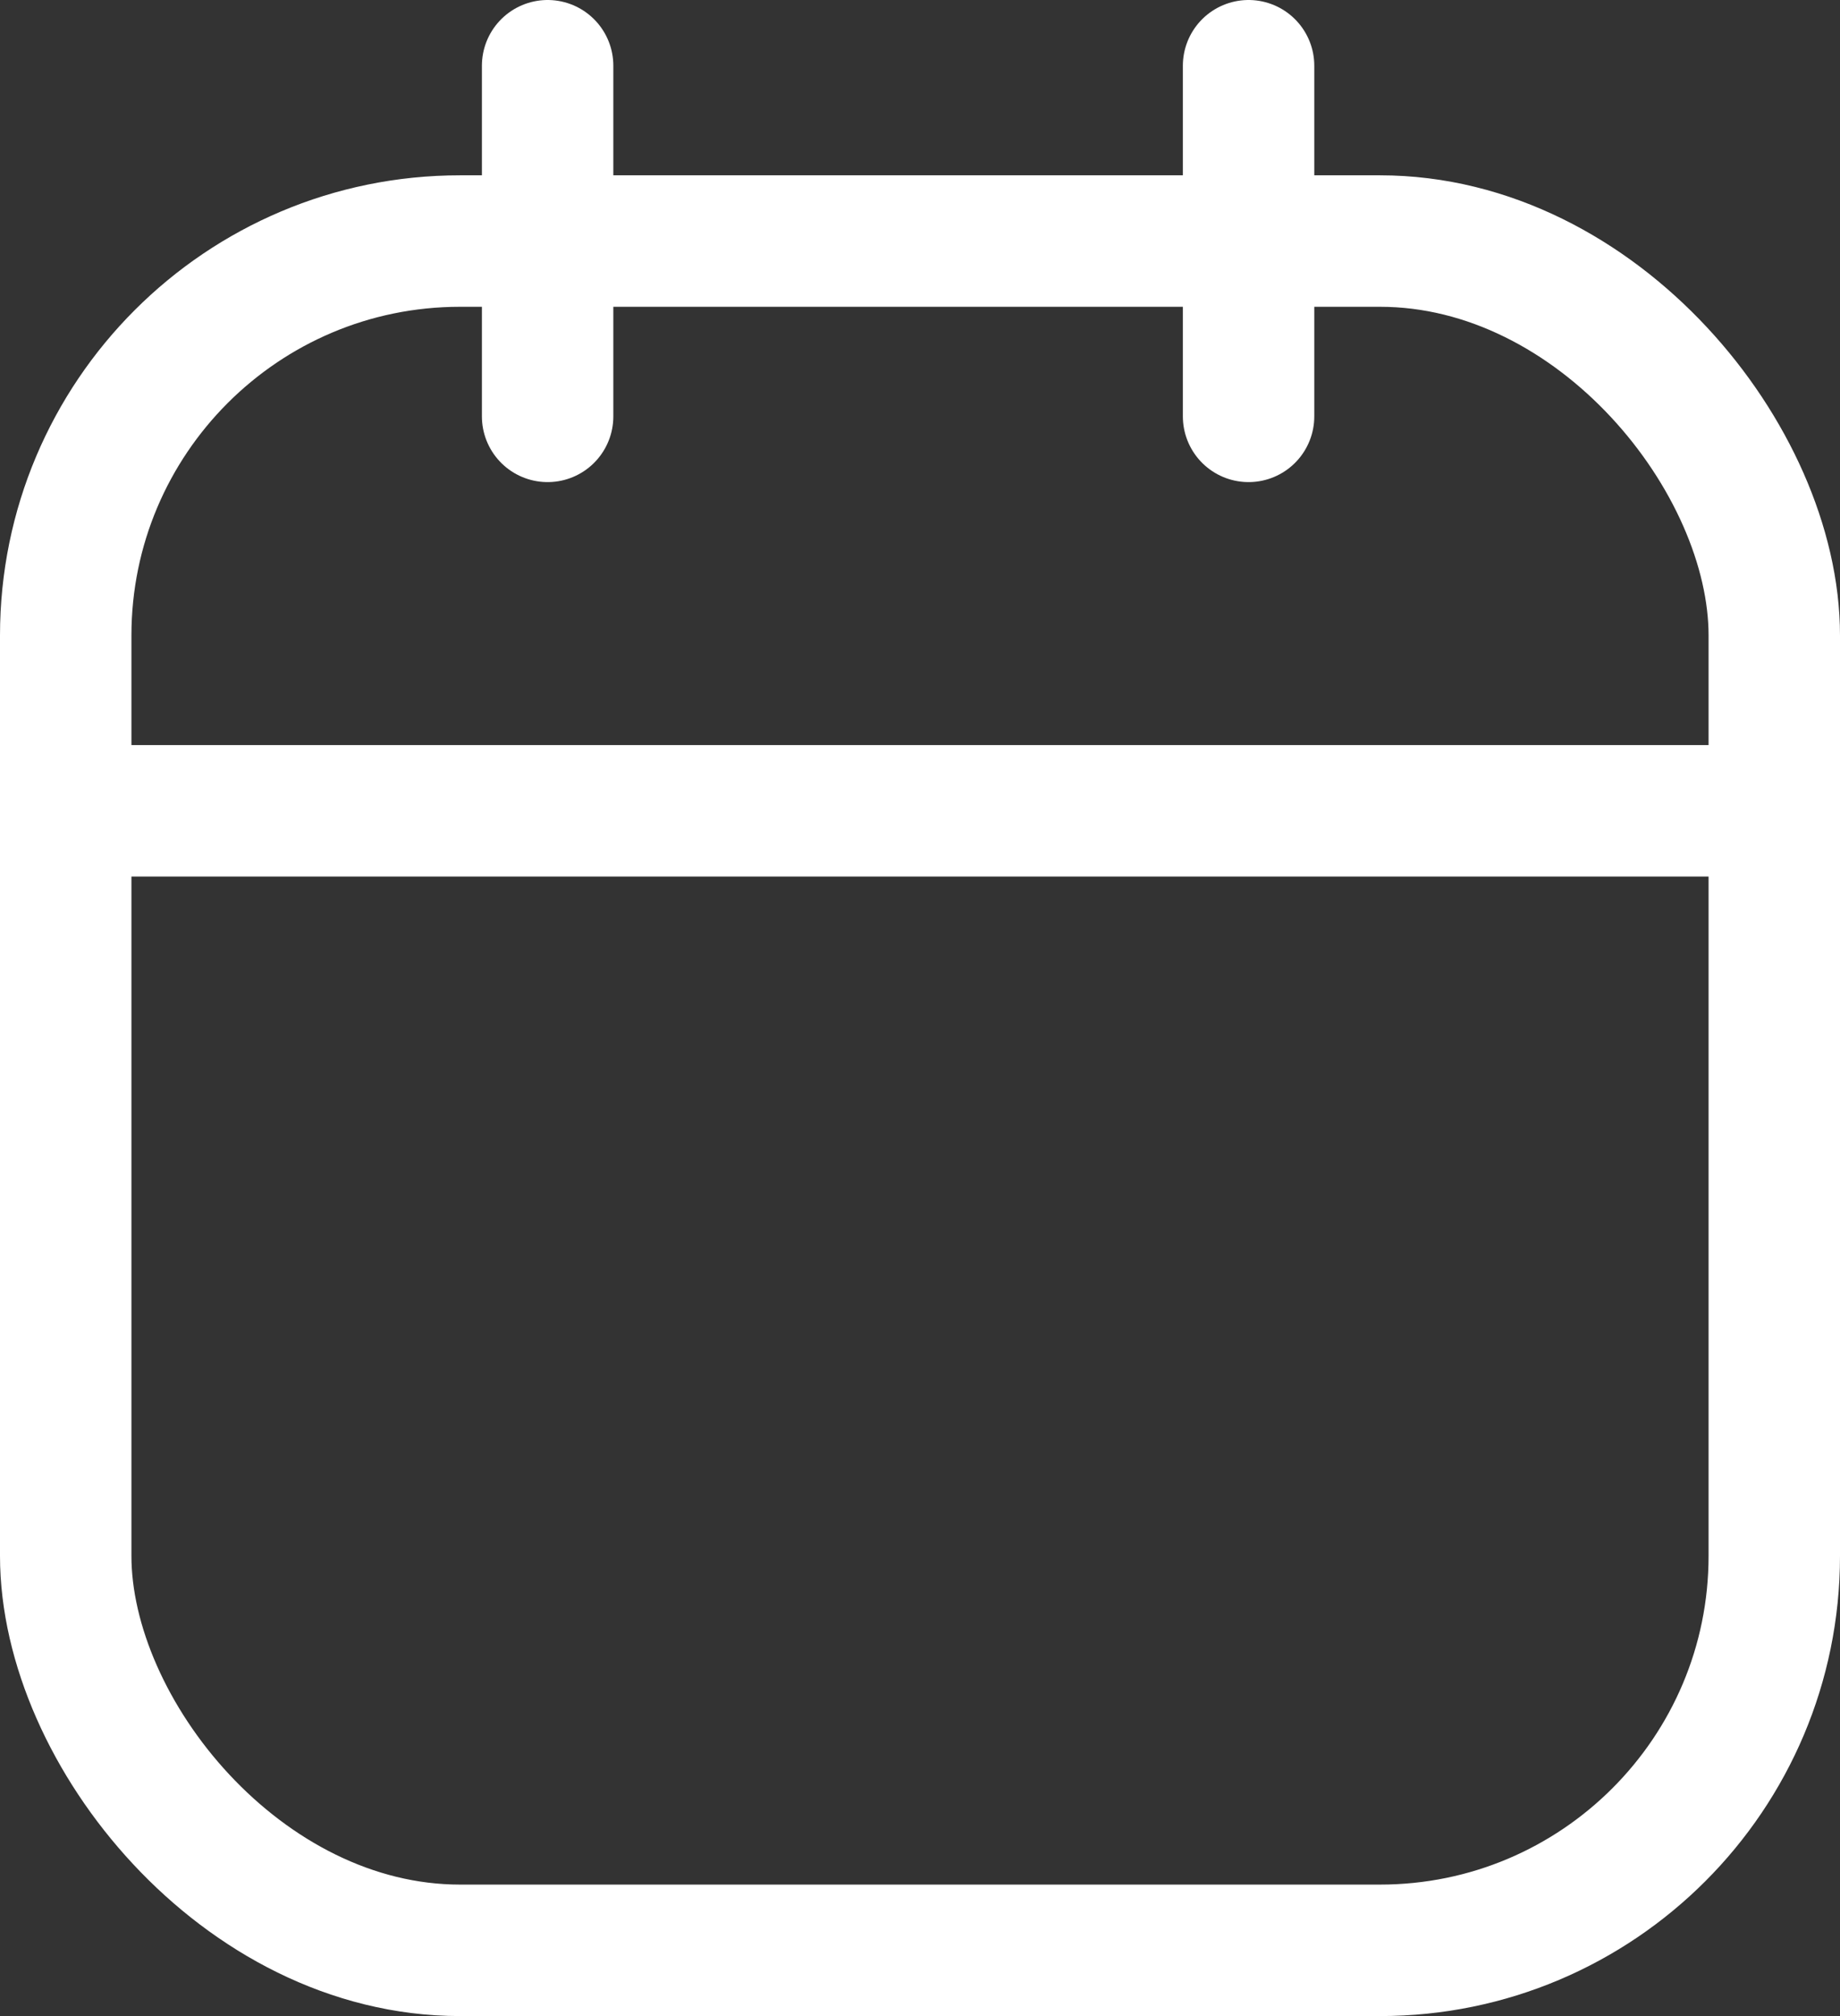 <svg xmlns="http://www.w3.org/2000/svg" width="42" height="46" viewBox="0 0 42 46">
  <rect x="0" y="0" width="42" height="46" fill="#333333" stroke="none"/>
  <g id="calendar_1_" data-name="calendar (1)" transform="translate(-1.828 -0.643)">
    <rect id="Rectangle_12" data-name="Rectangle 12" width="39" height="39" rx="9" transform="translate(3.328 6.143)" fill="none" stroke="#fff" stroke-linecap="round" stroke-linejoin="round" stroke-width="3"/>
    <line id="Line_2" data-name="Line 2" y2="8" transform="translate(30.328 2.143)" fill="none" stroke="#fff" stroke-linecap="round" stroke-linejoin="round" stroke-width="3"/>
    <line id="Line_3" data-name="Line 3" y2="8" transform="translate(14.328 2.143)" fill="none" stroke="#fff" stroke-linecap="round" stroke-linejoin="round" stroke-width="3"/>
    <line id="Line_4" data-name="Line 4" x2="39" transform="translate(3.328 19.143)" fill="none" stroke="#fff" stroke-linecap="round" stroke-linejoin="round" stroke-width="3"/>
  </g>
</svg>
